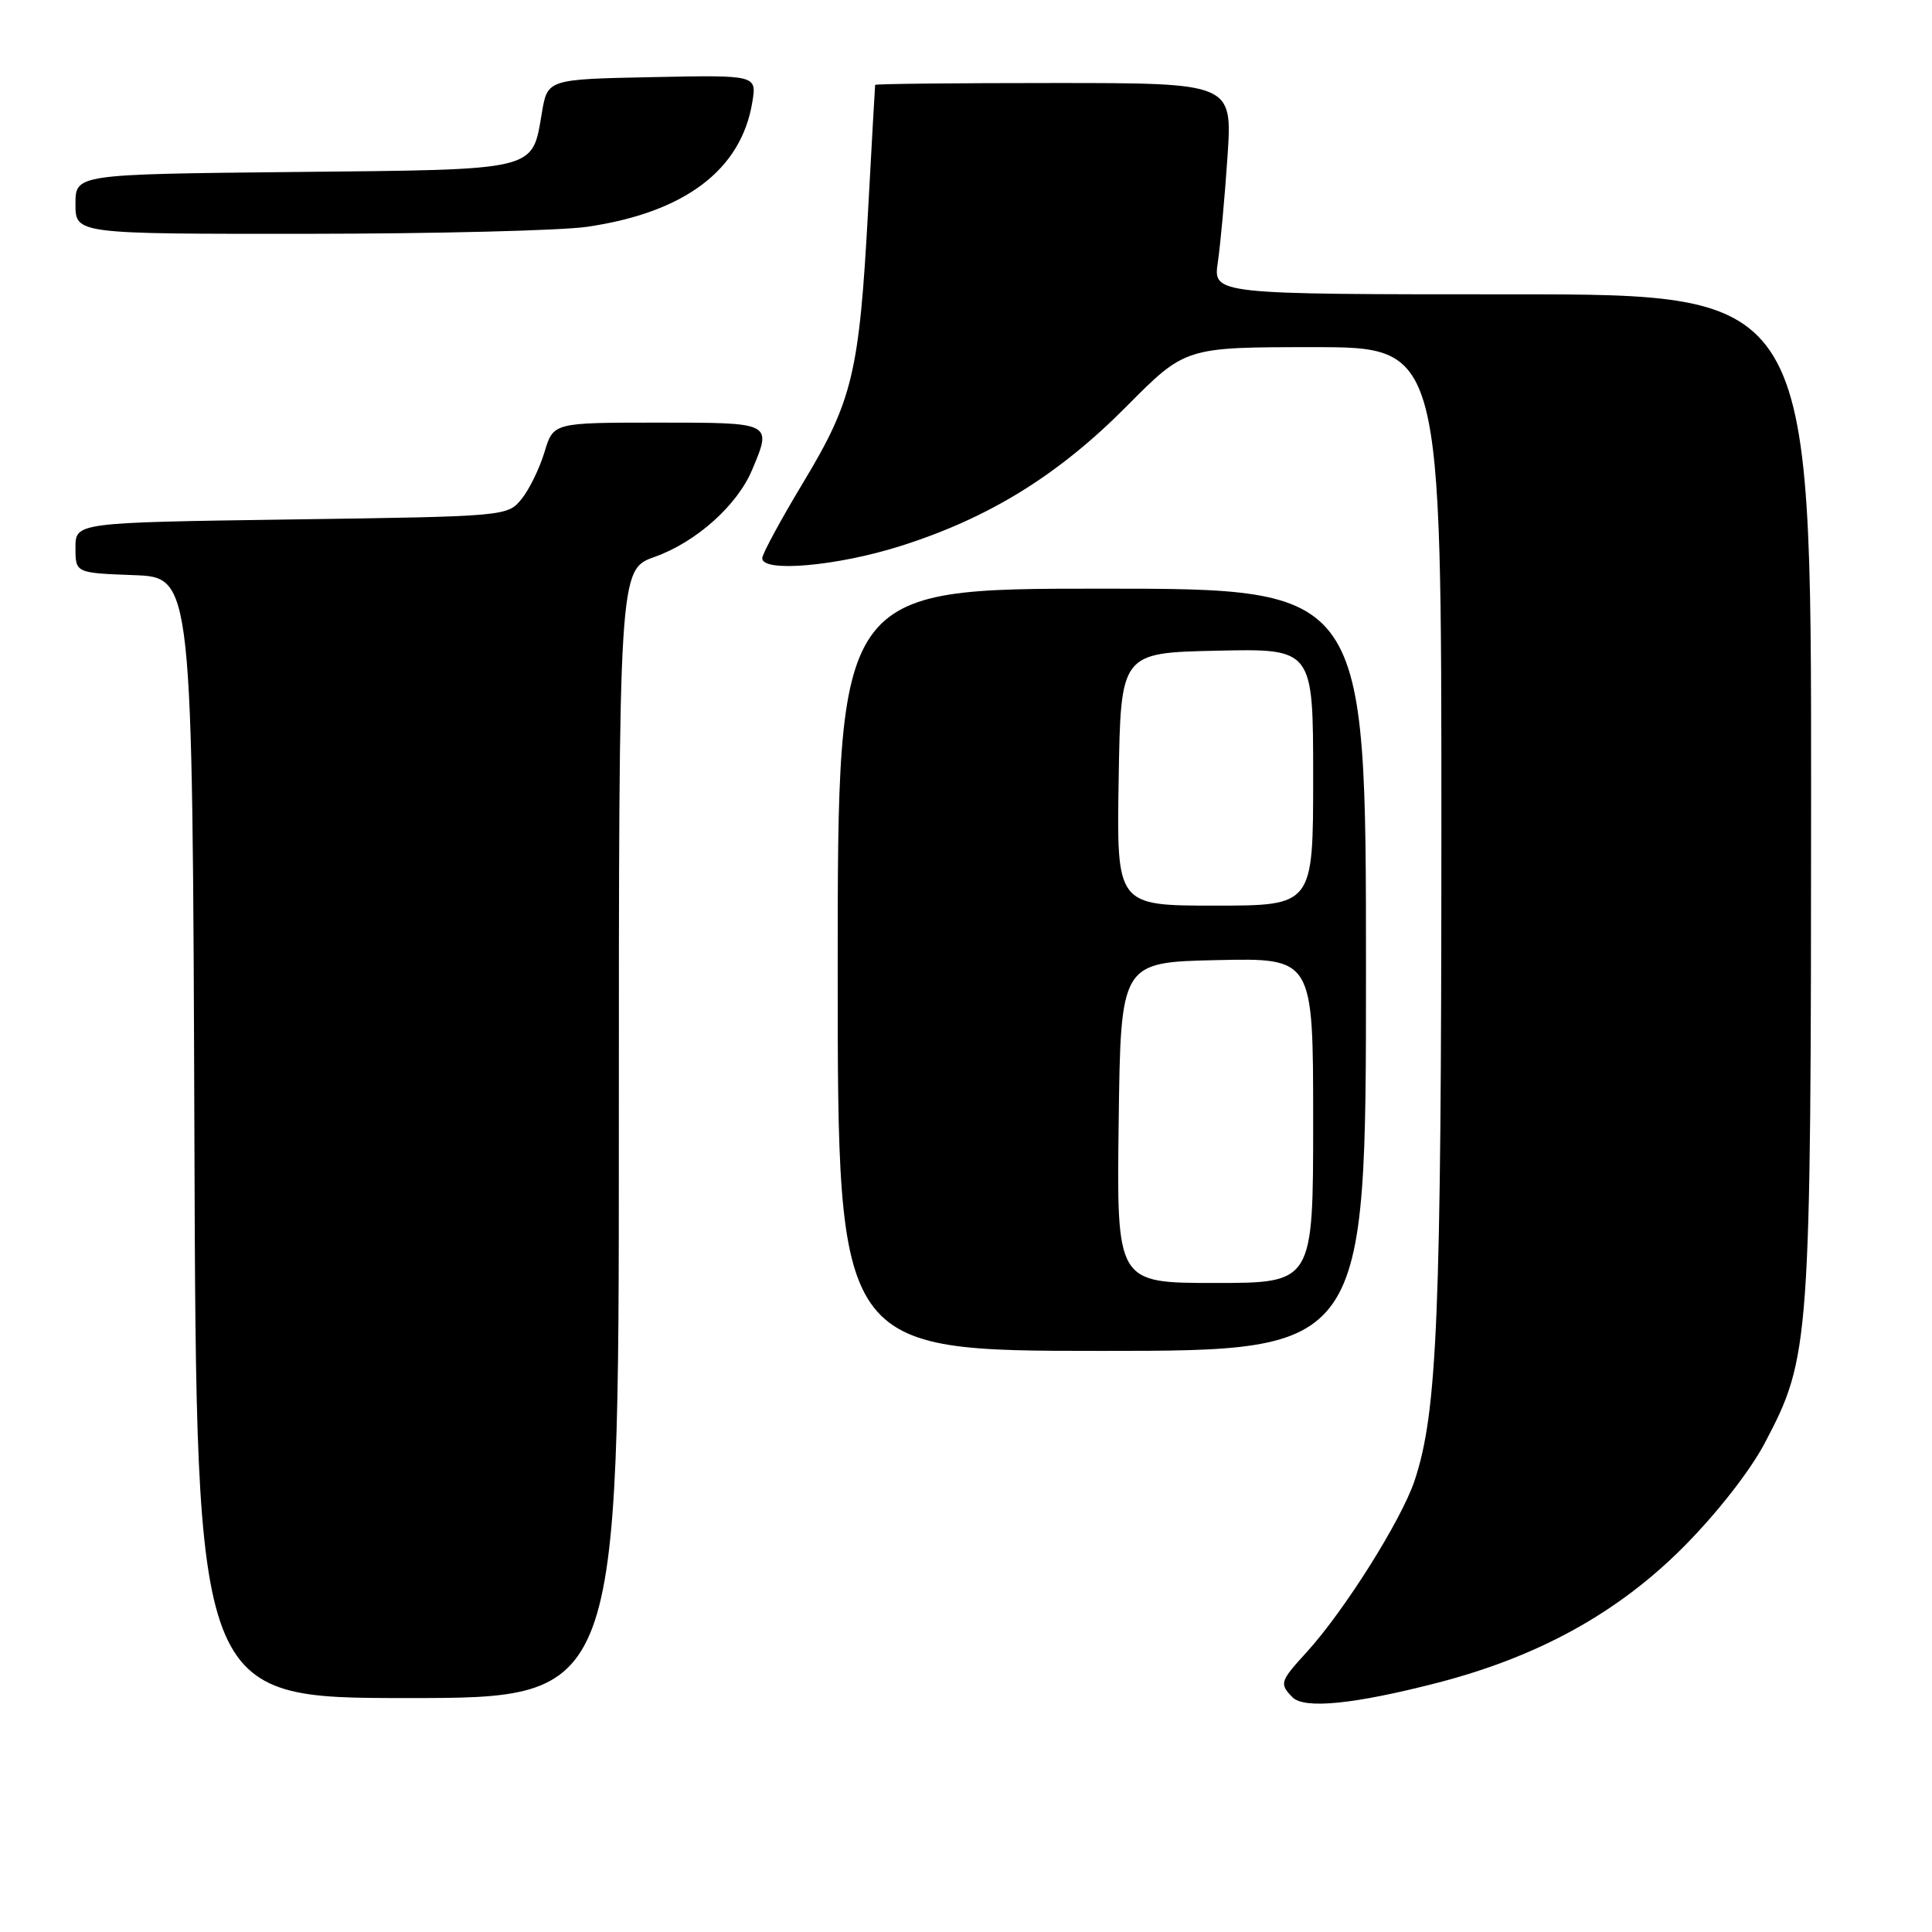 <?xml version="1.0" encoding="UTF-8" standalone="no"?>
<!DOCTYPE svg PUBLIC "-//W3C//DTD SVG 1.1//EN" "http://www.w3.org/Graphics/SVG/1.1/DTD/svg11.dtd" >
<svg xmlns="http://www.w3.org/2000/svg" xmlns:xlink="http://www.w3.org/1999/xlink" version="1.1" viewBox="0 0 256 256">
 <g >
 <path fill="currentColor"
d=" M 190.50 222.97 C 203.84 219.52 214.36 213.71 223.01 205.04 C 227.44 200.60 231.87 194.94 233.81 191.27 C 239.86 179.80 239.96 178.39 239.98 105.25 C 240.00 39.00 240.00 39.00 200.37 39.00 C 160.74 39.00 160.74 39.00 161.37 34.75 C 161.71 32.41 162.29 26.11 162.65 20.75 C 163.30 11.00 163.30 11.00 139.65 11.00 C 126.64 11.00 115.98 11.11 115.96 11.25 C 115.94 11.39 115.51 18.93 115.02 28.00 C 113.86 49.38 112.97 53.09 106.42 63.95 C 103.44 68.90 101.00 73.41 101.00 73.97 C 101.00 75.88 110.84 75.02 119.20 72.39 C 130.98 68.68 140.21 62.99 149.28 53.84 C 157.06 46.00 157.06 46.00 174.03 46.00 C 191.00 46.00 191.00 46.00 190.99 110.25 C 190.98 174.43 190.46 187.08 187.45 196.16 C 185.71 201.40 178.13 213.45 173.13 218.93 C 169.60 222.80 169.51 223.09 171.25 224.89 C 172.81 226.49 179.42 225.83 190.50 222.97 Z  M 82.00 150.23 C 82.00 75.47 82.00 75.47 86.77 73.78 C 92.23 71.84 97.68 66.97 99.65 62.28 C 102.31 55.95 102.42 56.00 87.16 56.00 C 73.32 56.00 73.32 56.00 72.15 59.90 C 71.50 62.05 70.14 64.85 69.11 66.12 C 67.25 68.41 67.08 68.43 38.62 68.83 C 10.00 69.24 10.00 69.24 10.00 72.58 C 10.00 75.92 10.00 75.92 17.75 76.21 C 25.50 76.50 25.50 76.50 25.76 150.75 C 26.01 225.00 26.01 225.00 54.01 225.00 C 82.00 225.00 82.00 225.00 82.00 150.23 Z  M 181.00 128.50 C 181.00 78.00 181.00 78.00 146.00 78.00 C 111.00 78.00 111.00 78.00 111.00 128.50 C 111.00 179.00 111.00 179.00 146.00 179.00 C 181.00 179.00 181.00 179.00 181.00 128.50 Z  M 77.74 30.06 C 90.72 28.18 98.23 22.52 99.69 13.51 C 100.27 9.94 100.27 9.94 86.41 10.22 C 72.55 10.50 72.55 10.50 71.80 14.95 C 70.47 22.72 71.53 22.46 38.97 22.79 C 10.00 23.09 10.00 23.09 10.00 27.04 C 10.00 31.00 10.00 31.00 40.75 30.98 C 57.66 30.97 74.31 30.55 77.74 30.06 Z  M 148.23 148.75 C 148.50 127.50 148.50 127.50 161.25 127.22 C 174.00 126.94 174.00 126.94 174.00 148.47 C 174.00 170.00 174.00 170.00 160.98 170.00 C 147.96 170.00 147.96 170.00 148.23 148.75 Z  M 148.23 103.25 C 148.50 86.50 148.50 86.50 161.25 86.22 C 174.00 85.94 174.00 85.94 174.00 102.97 C 174.00 120.00 174.00 120.00 160.98 120.00 C 147.95 120.00 147.95 120.00 148.23 103.25 Z "/>
</g>
</svg>